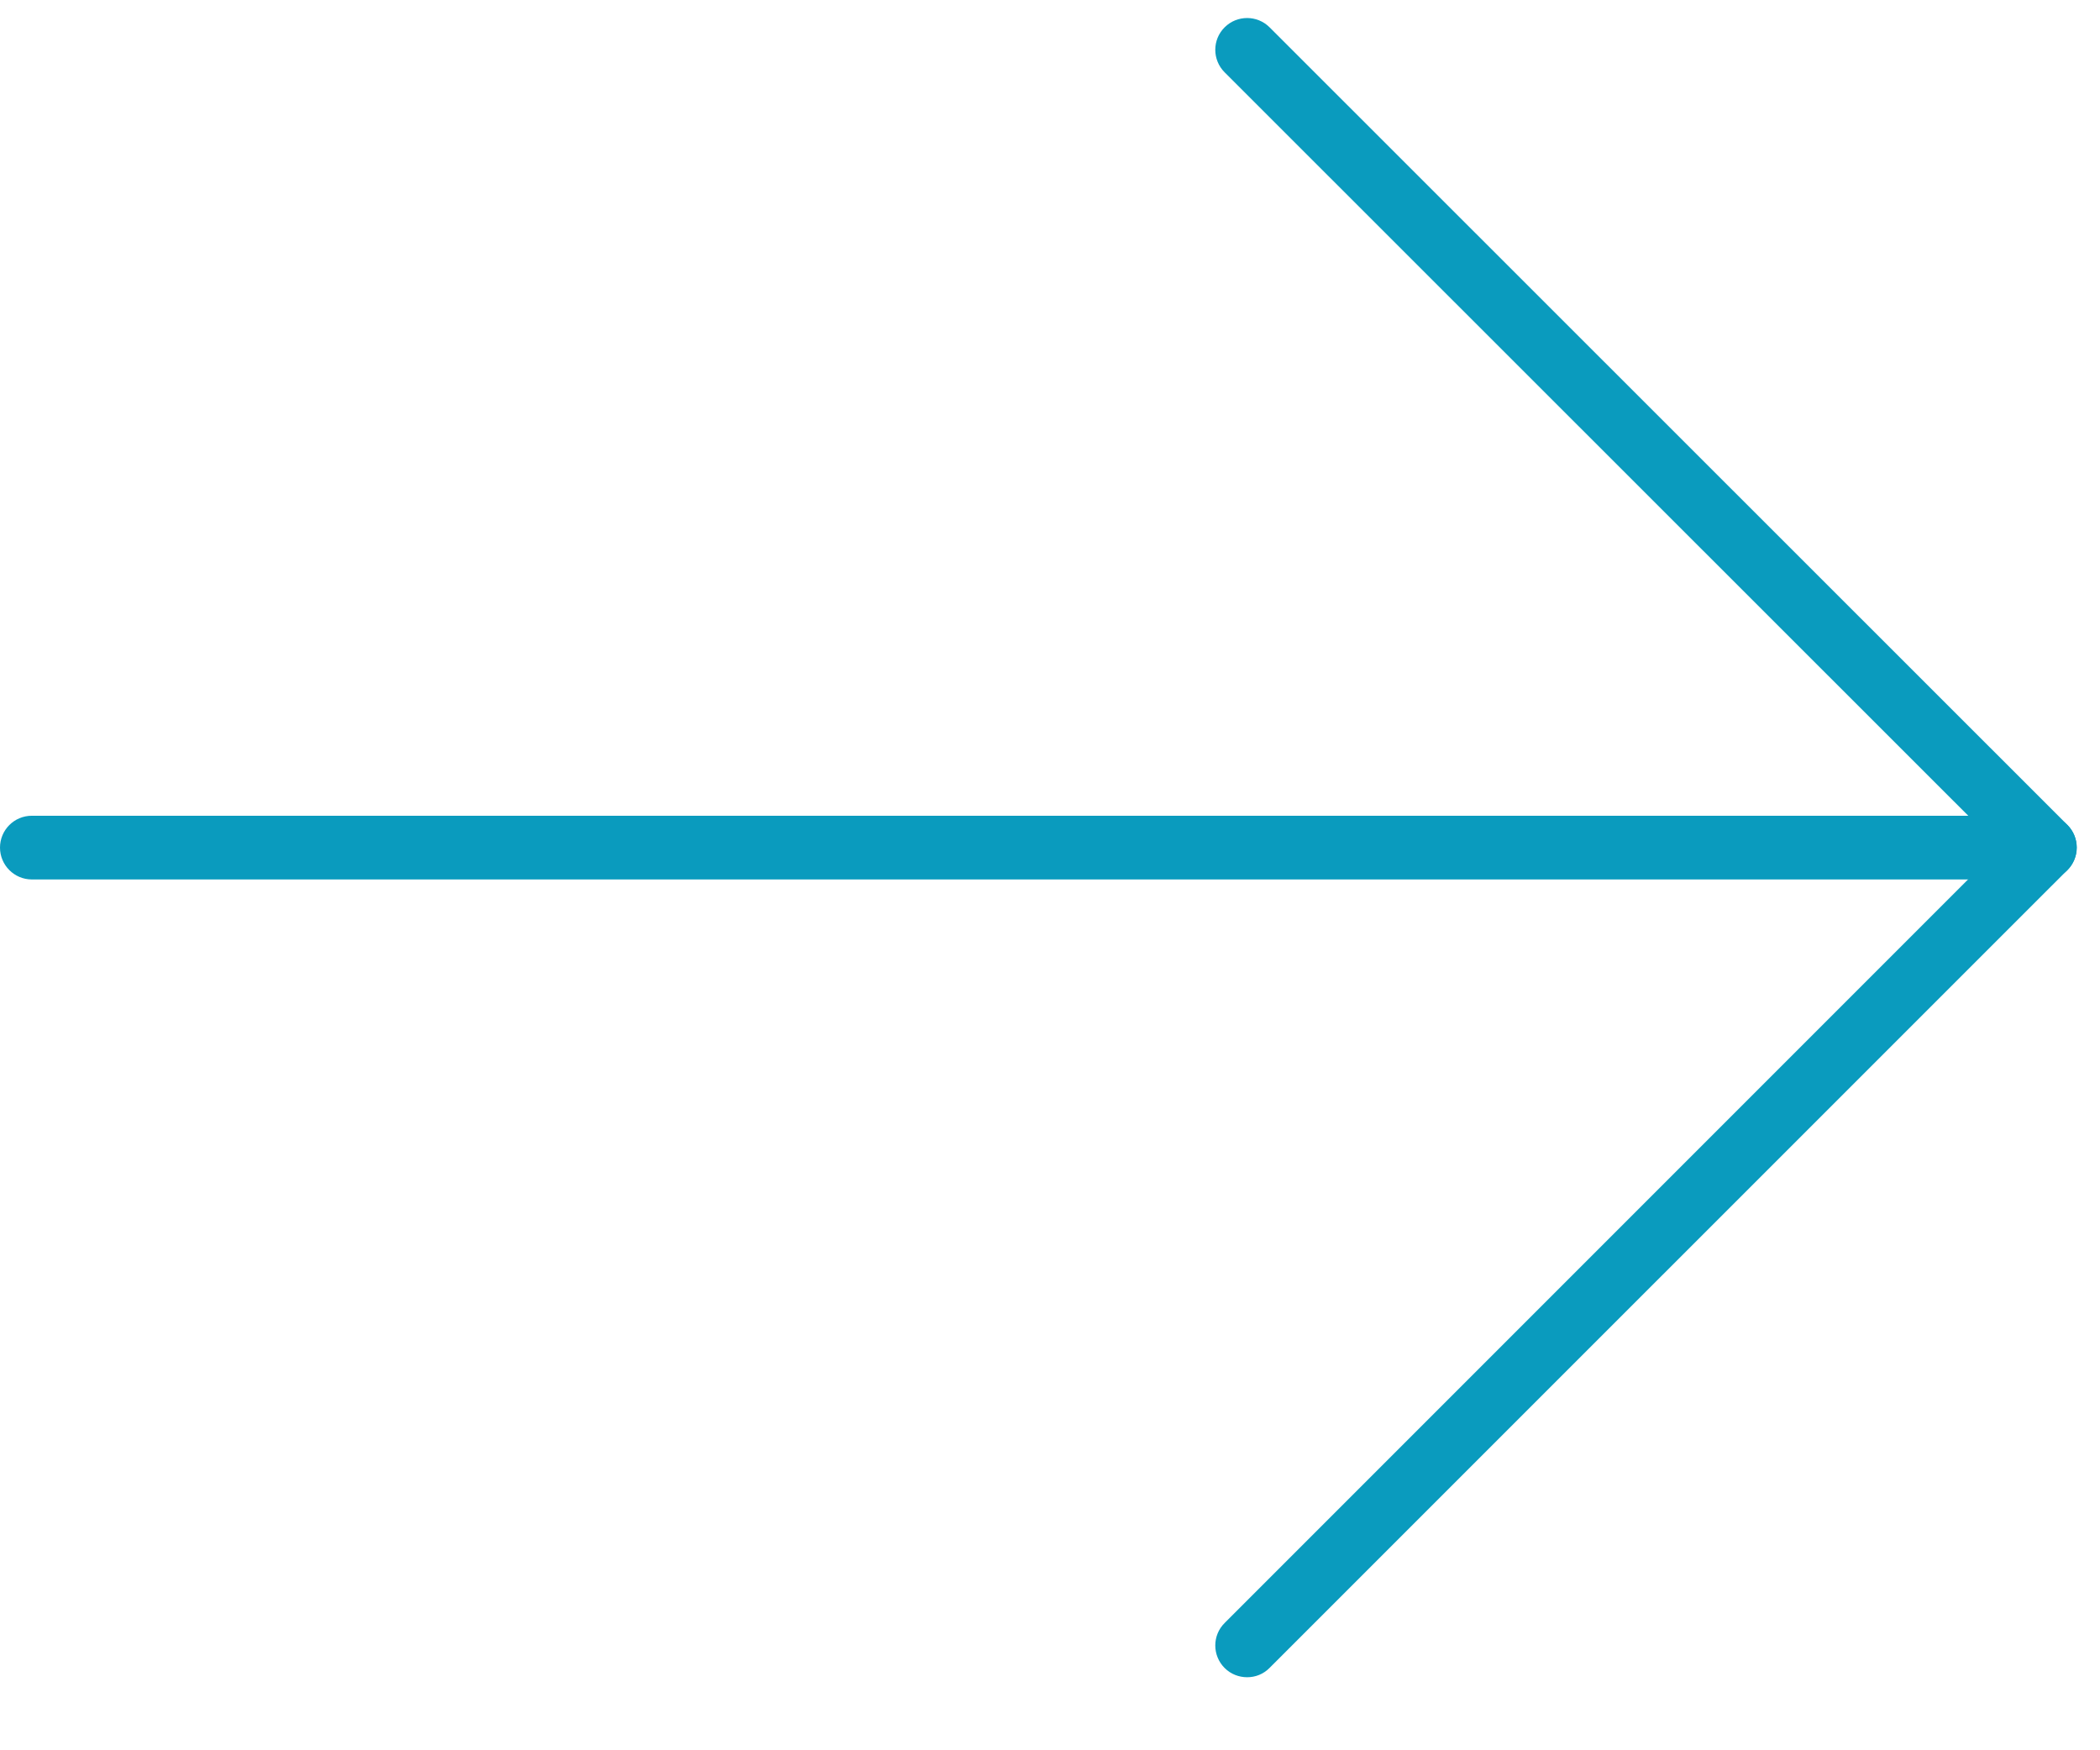 <?xml version="1.0" encoding="UTF-8"?>
<svg width="18px" height="15px" viewBox="0 0 18 15" version="1.1" xmlns="http://www.w3.org/2000/svg" xmlns:xlink="http://www.w3.org/1999/xlink">
    <!-- Generator: sketchtool 49.3 (51167) - http://www.bohemiancoding.com/sketch -->
    <title>B1D08A91-3359-4463-95EC-8389AB3376B7</title>
    <desc>Created with sketchtool.</desc>
    <defs></defs>
    <g id="Explorer" stroke="none" stroke-width="1" fill="none" fill-rule="evenodd">
        <g id="Desktop_Explorer" transform="translate(-908, -2370)" fill="#0A9BBE" fill-rule="nonzero">
            <g id="Block_Transaction" transform="translate(50, 1114)">
                <g id="paginator" transform="translate(464, 1253)">
                    <g id="next-" transform="translate(394, 3)">
                        <path d="M17.528,7.537 L0.273,7.537 C0.122,7.537 0,7.414 0,7.264 C0,7.113 0.122,6.991 0.273,6.991 L17.528,6.991 C17.679,6.991 17.801,7.113 17.801,7.264 C17.801,7.414 17.679,7.537 17.528,7.537 Z" id="Shape"></path>
                        <path d="M10.69,14.374 C10.62,14.374 10.55,14.348 10.497,14.295 C10.39,14.188 10.39,14.015 10.497,13.909 L17.143,7.263 L10.497,0.62 C10.39,0.513 10.39,0.34 10.497,0.234 C10.603,0.128 10.776,0.128 10.882,0.234 L17.721,7.07 C17.772,7.121 17.8,7.191 17.8,7.263 C17.8,7.336 17.771,7.405 17.721,7.456 L10.882,14.294 C10.829,14.348 10.76,14.374 10.69,14.374 Z" id="Shape"></path>
                    </g>
                </g>
            </g>
        </g>
    </g>
</svg>